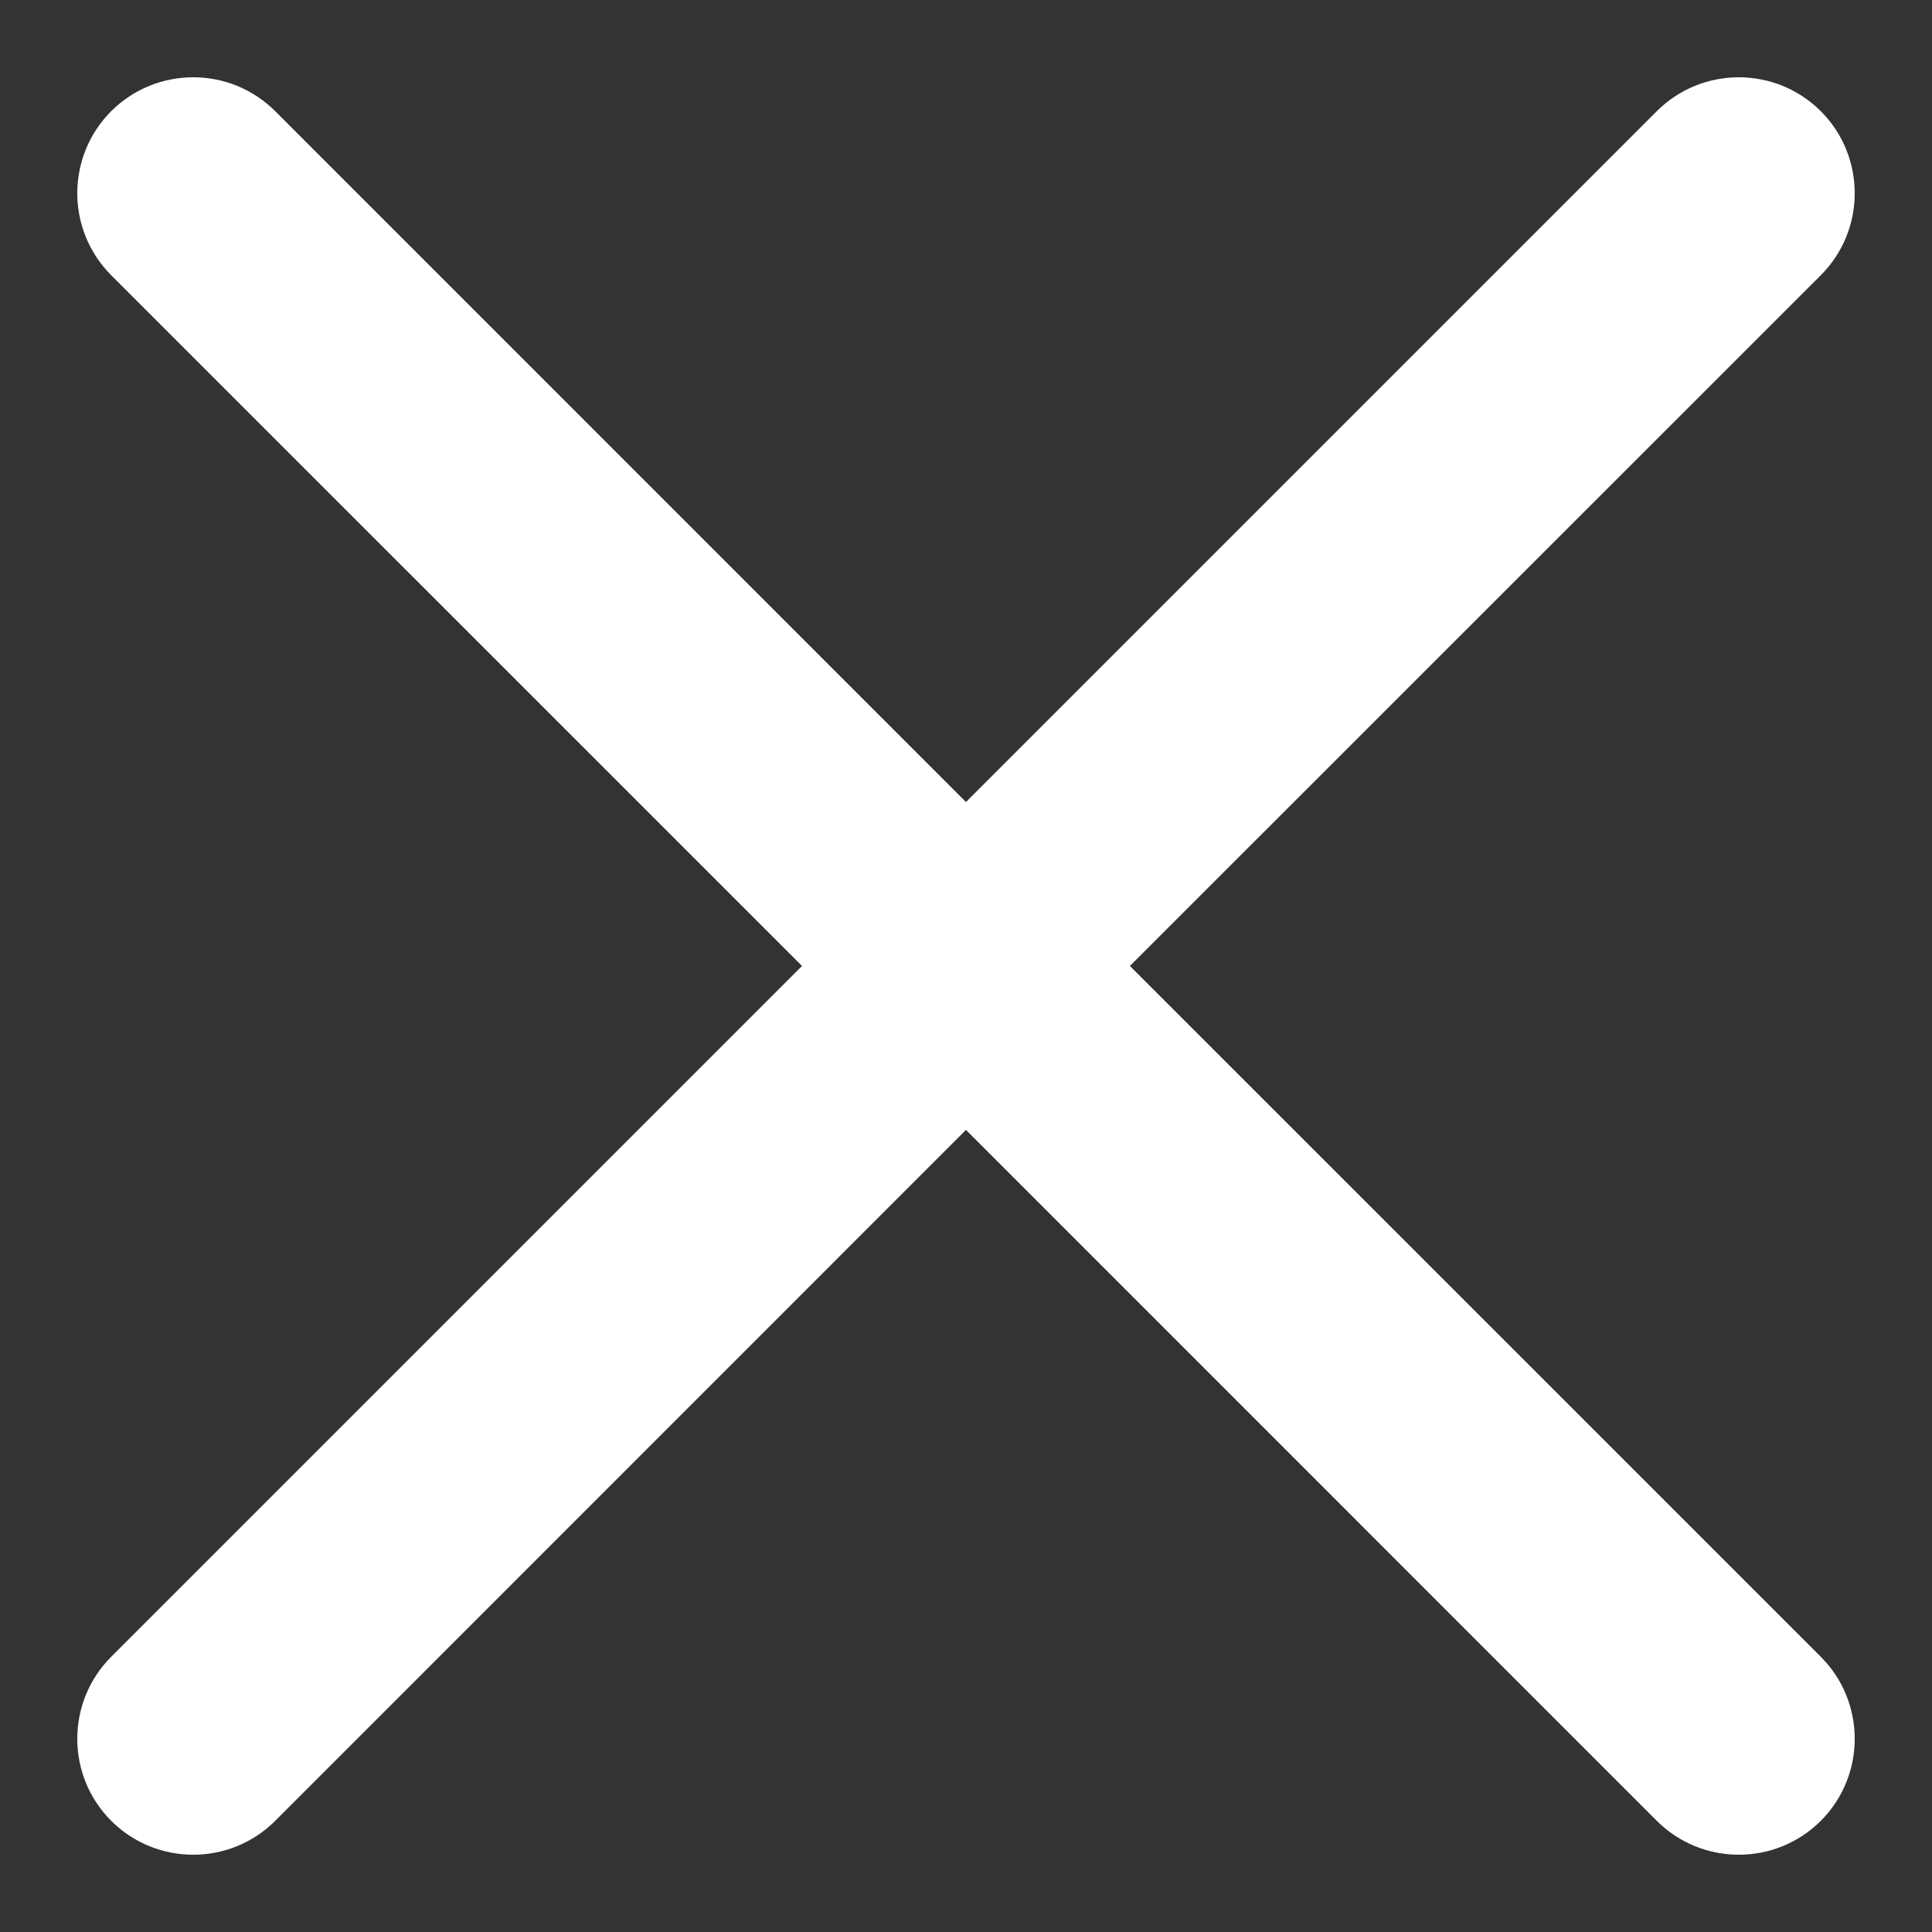<svg width="20" height="20" viewBox="0 0 20 20" fill="none" xmlns="http://www.w3.org/2000/svg">
<rect x="0" y="0" width="20" height="20" fill="#333333" stroke="none"/>
<path d="M1.151 17.151C0.683 17.62 0.683 18.38 1.151 18.849C1.62 19.317 2.38 19.317 2.849 18.849L1.151 17.151ZM10.848 10.848C11.317 10.38 11.317 9.62 10.848 9.151C10.38 8.683 9.62 8.683 9.151 9.151L10.848 10.848ZM9.151 9.151C8.683 9.62 8.683 10.38 9.151 10.848C9.62 11.317 10.38 11.317 10.848 10.848L9.151 9.151ZM18.849 2.849C19.317 2.38 19.317 1.62 18.849 1.151C18.38 0.683 17.62 0.683 17.151 1.151L18.849 2.849ZM10.848 9.151C10.38 8.683 9.62 8.683 9.151 9.151C8.683 9.62 8.683 10.38 9.151 10.848L10.848 9.151ZM17.151 18.849C17.62 19.317 18.38 19.317 18.849 18.849C19.317 18.38 19.317 17.62 18.849 17.151L17.151 18.849ZM9.151 10.848C9.62 11.317 10.38 11.317 10.848 10.848C11.317 10.38 11.317 9.62 10.848 9.151L9.151 10.848ZM2.849 1.151C2.38 0.683 1.62 0.683 1.151 1.151C0.683 1.62 0.683 2.38 1.151 2.849L2.849 1.151ZM2.849 18.849L10.848 10.848L9.151 9.151L1.151 17.151L2.849 18.849ZM10.848 10.848L18.849 2.849L17.151 1.151L9.151 9.151L10.848 10.848ZM9.151 10.848L17.151 18.849L18.849 17.151L10.848 9.151L9.151 10.848ZM10.848 9.151L2.849 1.151L1.151 2.849L9.151 10.848L10.848 9.151Z" fill="white"/>
</svg>
